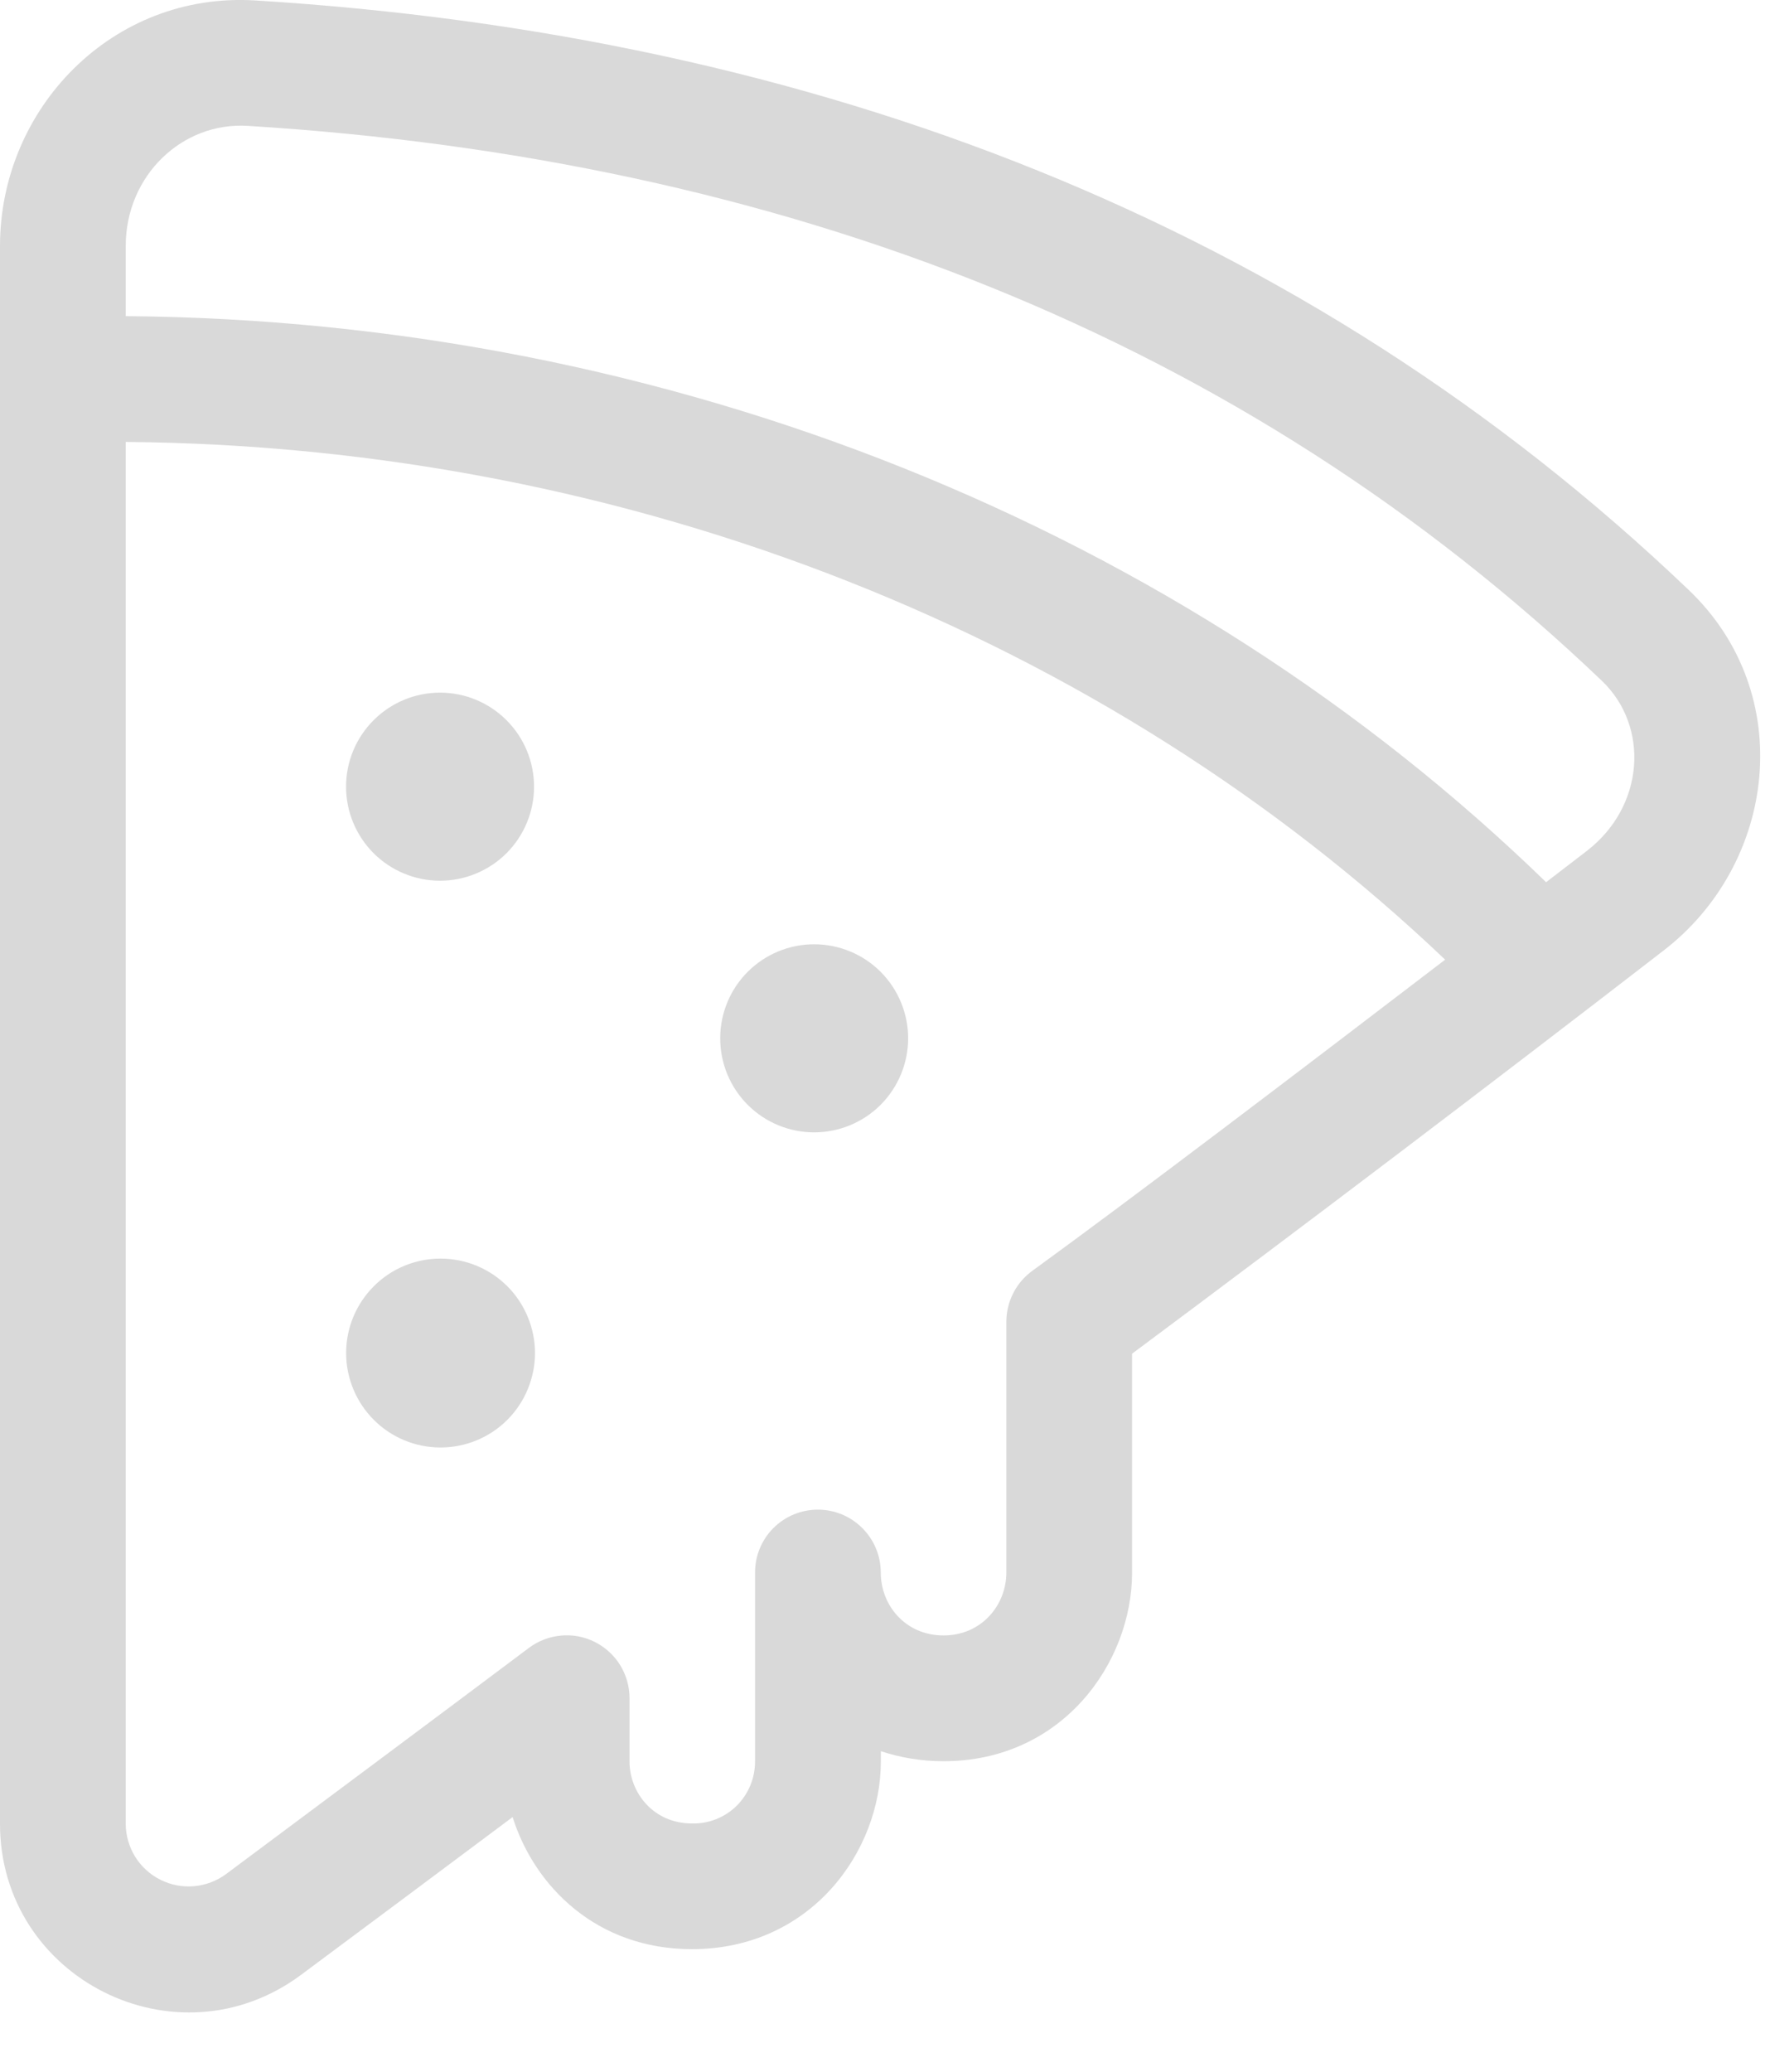 <svg width="24" height="28" viewBox="0 0 24 28" fill="none" xmlns="http://www.w3.org/2000/svg">
<path d="M5.95 11.903C6.287 11.903 6.61 11.769 6.849 11.531C7.087 11.292 7.221 10.969 7.221 10.632C7.221 10.295 7.087 9.972 6.849 9.734C6.61 9.495 6.287 9.361 5.95 9.361C5.613 9.361 5.29 9.495 5.051 9.734C4.813 9.972 4.679 10.295 4.679 10.632C4.679 10.969 4.813 11.292 5.051 11.531C5.29 11.769 5.613 11.903 5.95 11.903ZM12.279 14.033C12.279 14.37 12.145 14.693 11.907 14.932C11.669 15.17 11.345 15.304 11.008 15.304C10.671 15.304 10.348 15.17 10.11 14.932C9.871 14.693 9.738 14.37 9.738 14.033C9.738 13.696 9.871 13.373 10.11 13.134C10.348 12.896 10.671 12.762 11.008 12.762C11.345 12.762 11.669 12.896 11.907 13.134C12.145 13.373 12.279 13.696 12.279 14.033ZM5.957 19.563C6.124 19.563 6.29 19.53 6.445 19.466C6.6 19.402 6.741 19.308 6.86 19.189C6.978 19.071 7.072 18.93 7.136 18.775C7.2 18.62 7.234 18.454 7.234 18.286C7.234 18.119 7.2 17.953 7.136 17.798C7.072 17.643 6.978 17.502 6.86 17.384C6.741 17.265 6.6 17.171 6.445 17.107C6.29 17.043 6.124 17.01 5.957 17.01C5.618 17.01 5.293 17.144 5.054 17.384C4.815 17.623 4.68 17.948 4.68 18.286C4.68 18.625 4.815 18.95 5.054 19.189C5.293 19.429 5.618 19.563 5.957 19.563ZM0 3.325C0 1.463 1.522 -0.113 3.451 0.006C11.011 0.472 17.641 3.015 22.834 7.974C24.308 9.38 24.018 11.677 22.489 12.85C20.111 14.686 17.717 16.501 15.307 18.295V21.253C15.307 22.472 14.363 23.803 12.757 23.803C12.449 23.803 12.165 23.752 11.91 23.667V23.808C11.91 25.02 10.965 26.343 9.355 26.343C8.073 26.343 7.228 25.5 6.931 24.558C5.999 25.255 4.981 26.013 4.072 26.689C2.389 27.942 0 26.741 0 24.649V3.325ZM11.909 21.253C11.909 21.693 12.24 22.103 12.757 22.103C13.275 22.103 13.607 21.69 13.607 21.253V17.863C13.607 17.729 13.639 17.597 13.7 17.478C13.76 17.358 13.849 17.255 13.957 17.176C15.283 16.214 17.541 14.499 19.54 12.97C14.962 8.613 8.544 6.028 1.7 5.973V24.648C1.7 24.805 1.745 24.959 1.827 25.093C1.91 25.227 2.029 25.335 2.169 25.405C2.31 25.476 2.467 25.506 2.624 25.492C2.78 25.478 2.93 25.422 3.057 25.328C4.393 24.332 5.969 23.159 7.152 22.271C7.278 22.177 7.428 22.119 7.586 22.105C7.743 22.09 7.901 22.12 8.042 22.191C8.183 22.262 8.302 22.37 8.385 22.504C8.468 22.639 8.512 22.793 8.512 22.951V23.808C8.512 24.228 8.835 24.644 9.355 24.644C9.466 24.647 9.577 24.628 9.681 24.587C9.785 24.546 9.879 24.485 9.959 24.407C10.038 24.329 10.101 24.235 10.144 24.133C10.187 24.03 10.209 23.919 10.209 23.808V21.253C10.209 21.027 10.298 20.811 10.457 20.652C10.617 20.492 10.833 20.403 11.059 20.403C11.284 20.403 11.5 20.492 11.659 20.652C11.819 20.811 11.909 21.027 11.909 21.253ZM21.452 11.503C22.243 10.896 22.302 9.815 21.66 9.202C16.803 4.566 10.576 2.147 3.347 1.701C2.465 1.647 1.7 2.371 1.7 3.325V4.273C9.056 4.329 15.983 7.141 20.905 11.923L21.452 11.503Z" fill="#D9D9D9"/>
</svg>
